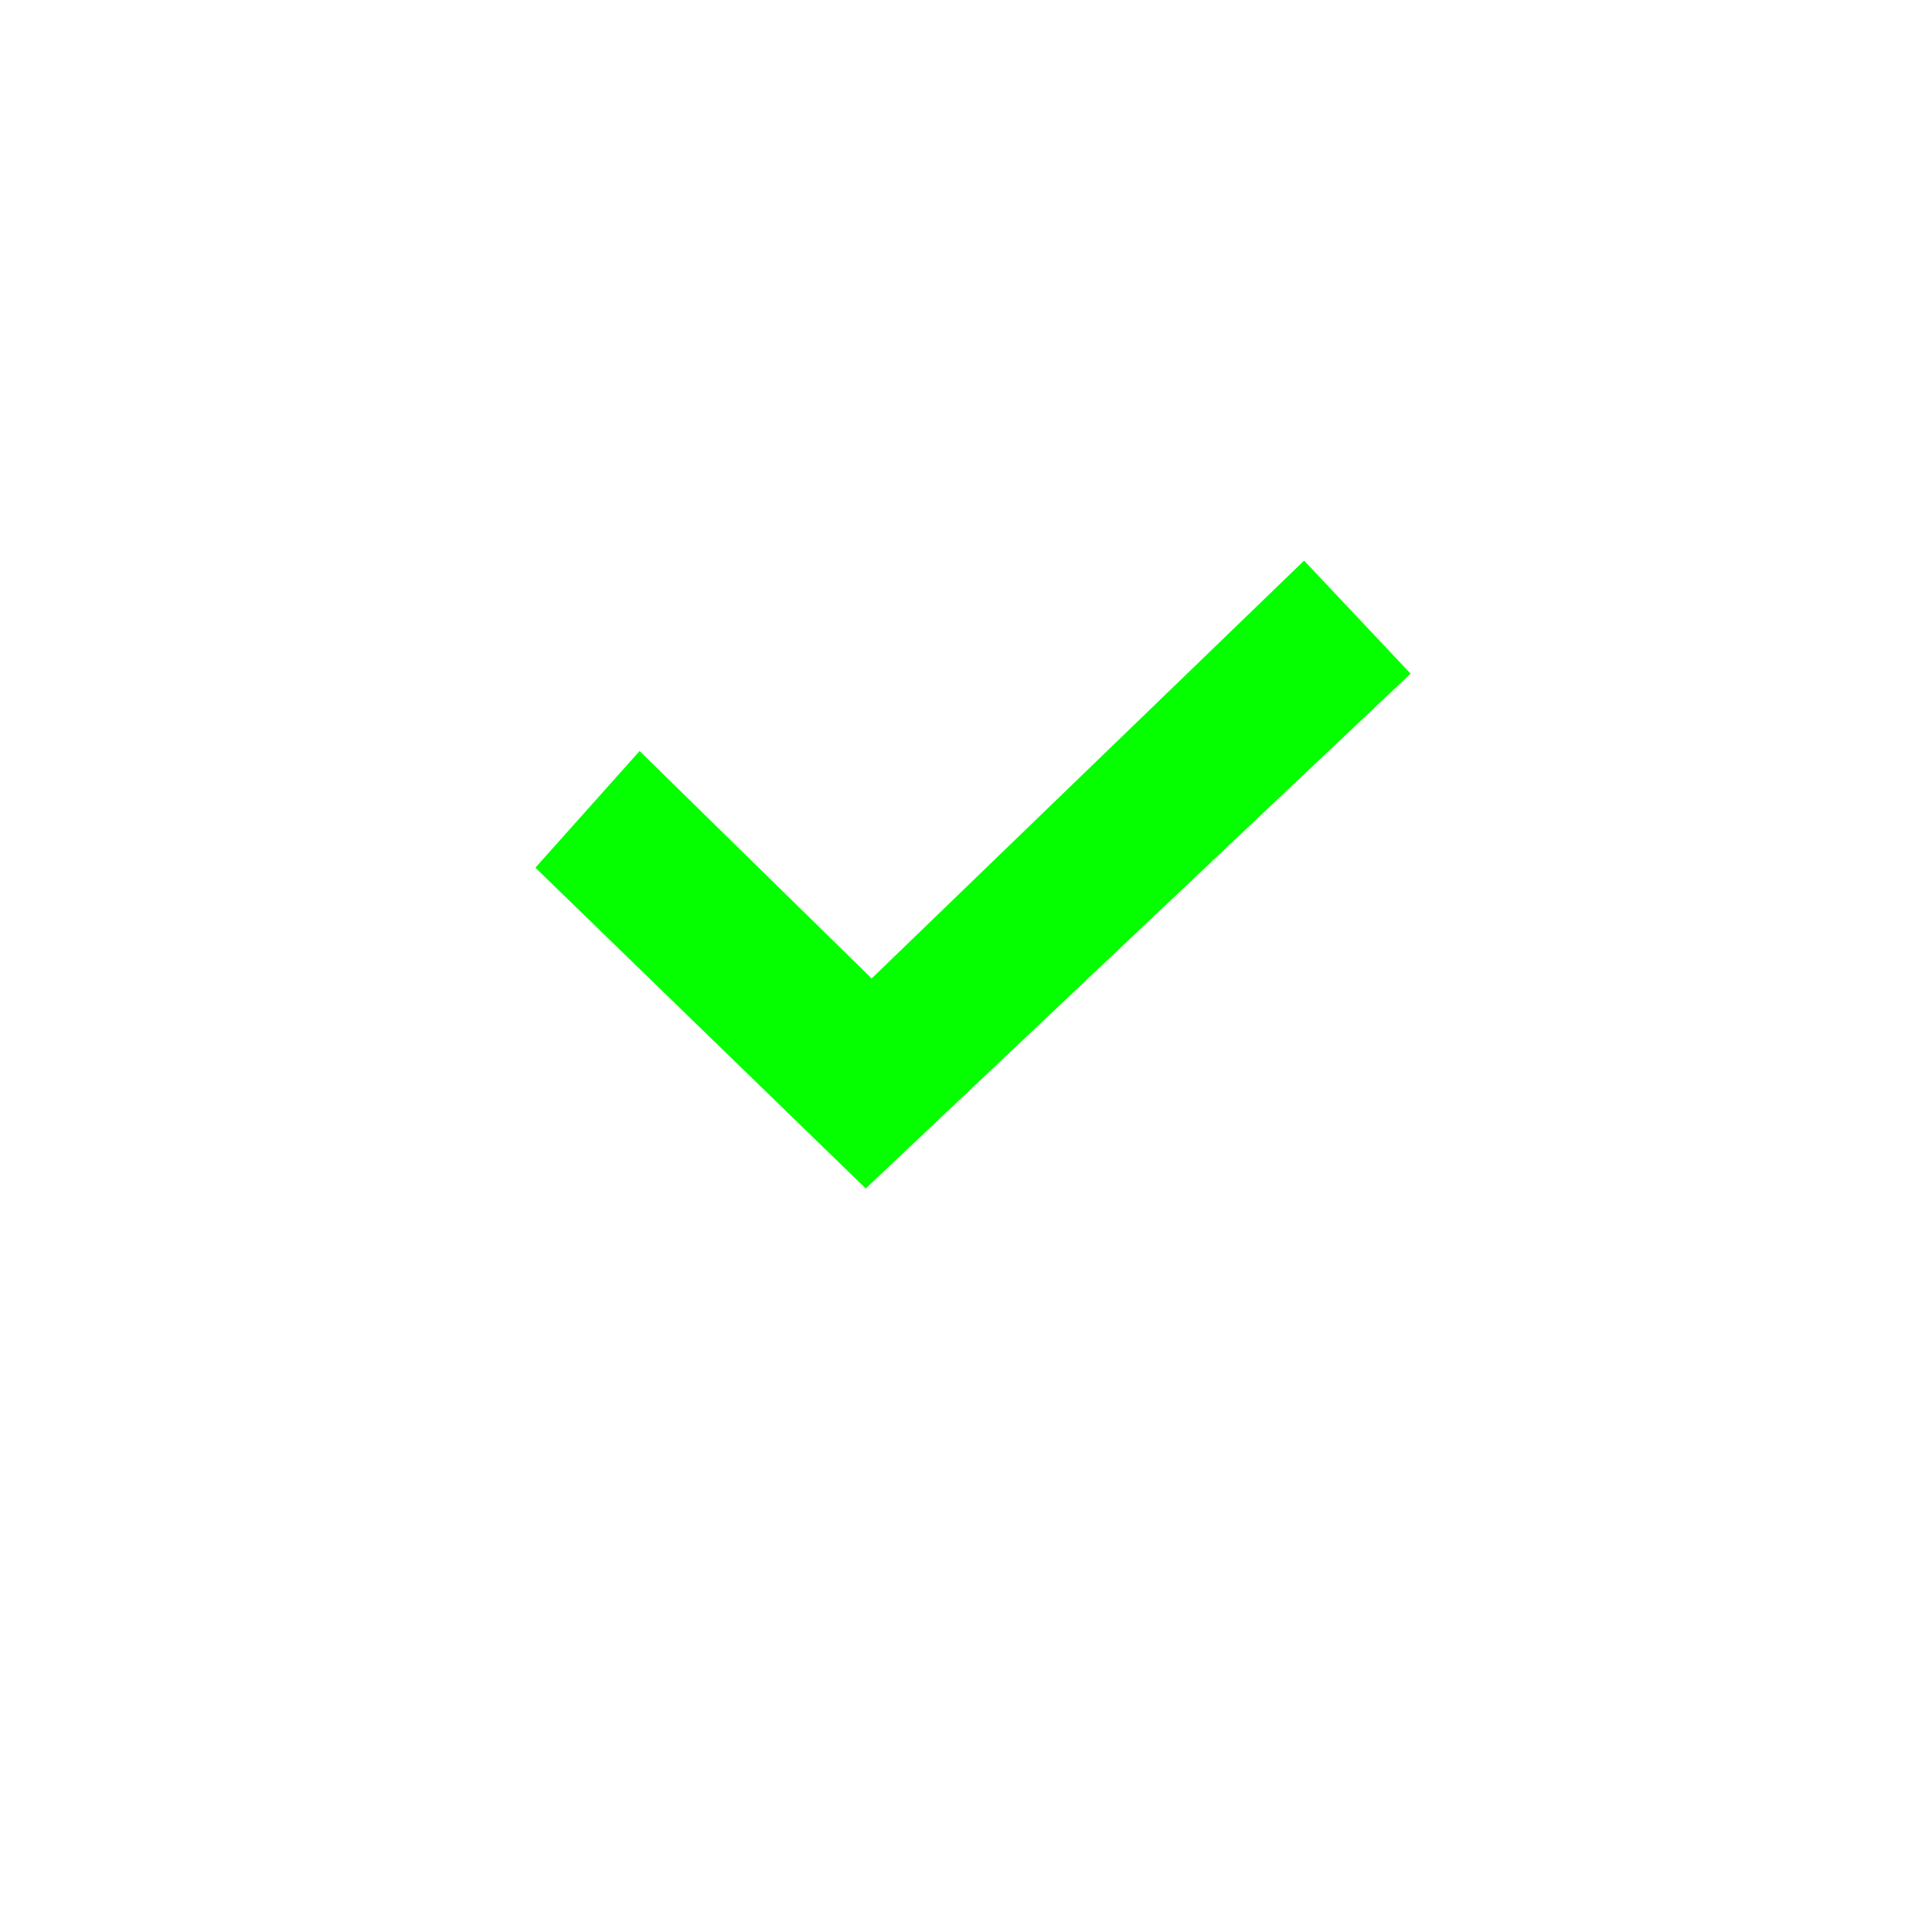 <svg width="18" height="18" viewBox="0 0 18 18" fill="none" xmlns="http://www.w3.org/2000/svg">
<path d="M4.988 8.084L5.959 6.997L8.121 9.116L12.15 5.223L13.142 6.276L8.066 11.073L4.988 8.084Z" fill="#05FF00"/>
</svg>
